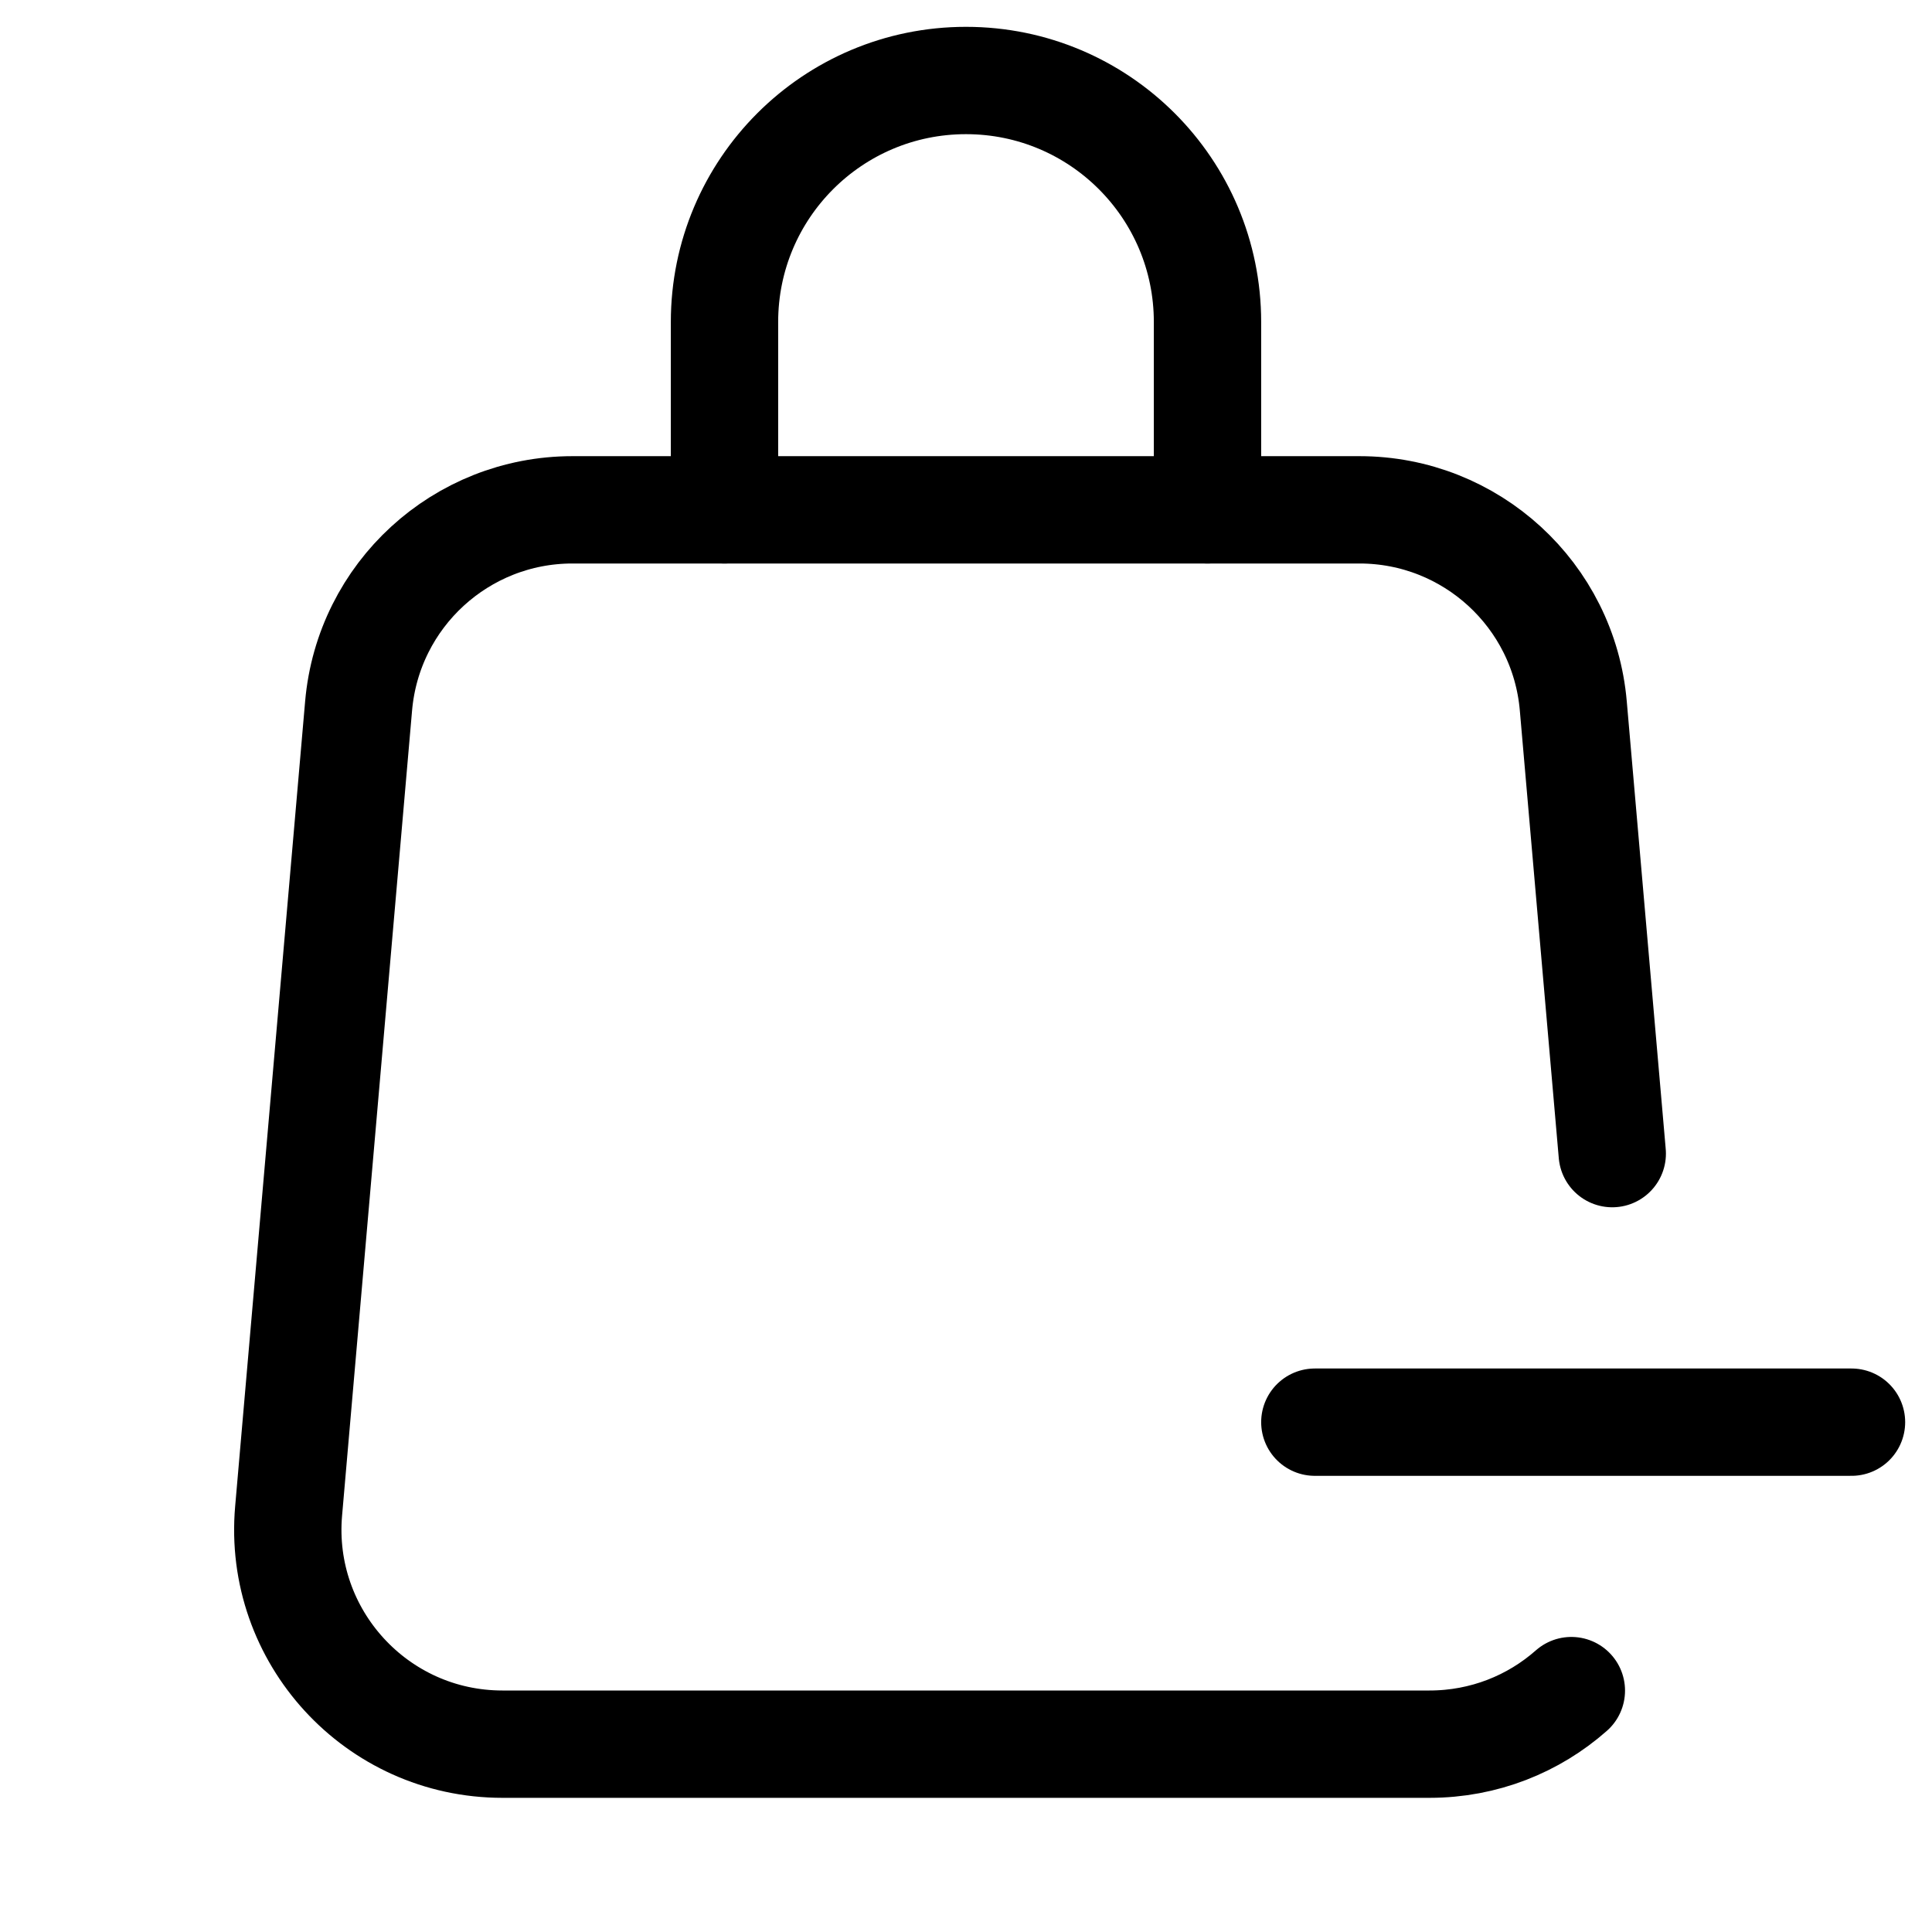 <svg xmlns="http://www.w3.org/2000/svg" height="18" width="18" viewBox="0 0 18 18"><title>bag minus</title><g fill="none" stroke="currentColor" class="nc-icon-wrapper"><path d="M6.75,4.75v-1.75c0-1.243,1.007-2.25,2.25-2.25h0c1.243,0,2.25,1.007,2.25,2.25v1.75" stroke-linecap="round" stroke-linejoin="round"></path><path d="M14.64,15.751c-.351,.31-.813,.499-1.322,.499H4.681c-1.173,0-2.094-1.005-1.992-2.173l.652-7.5c.09-1.034,.955-1.827,1.992-1.827h7.333c1.037,0,1.903,.793,1.992,1.827l.363,4.171" stroke-linecap="round" stroke-linejoin="round"></path><line x1="17.25" y1="13.25" x2="12.25" y2="13.25" stroke-linecap="round" stroke-linejoin="round" stroke="currentColor"></line></g></svg>